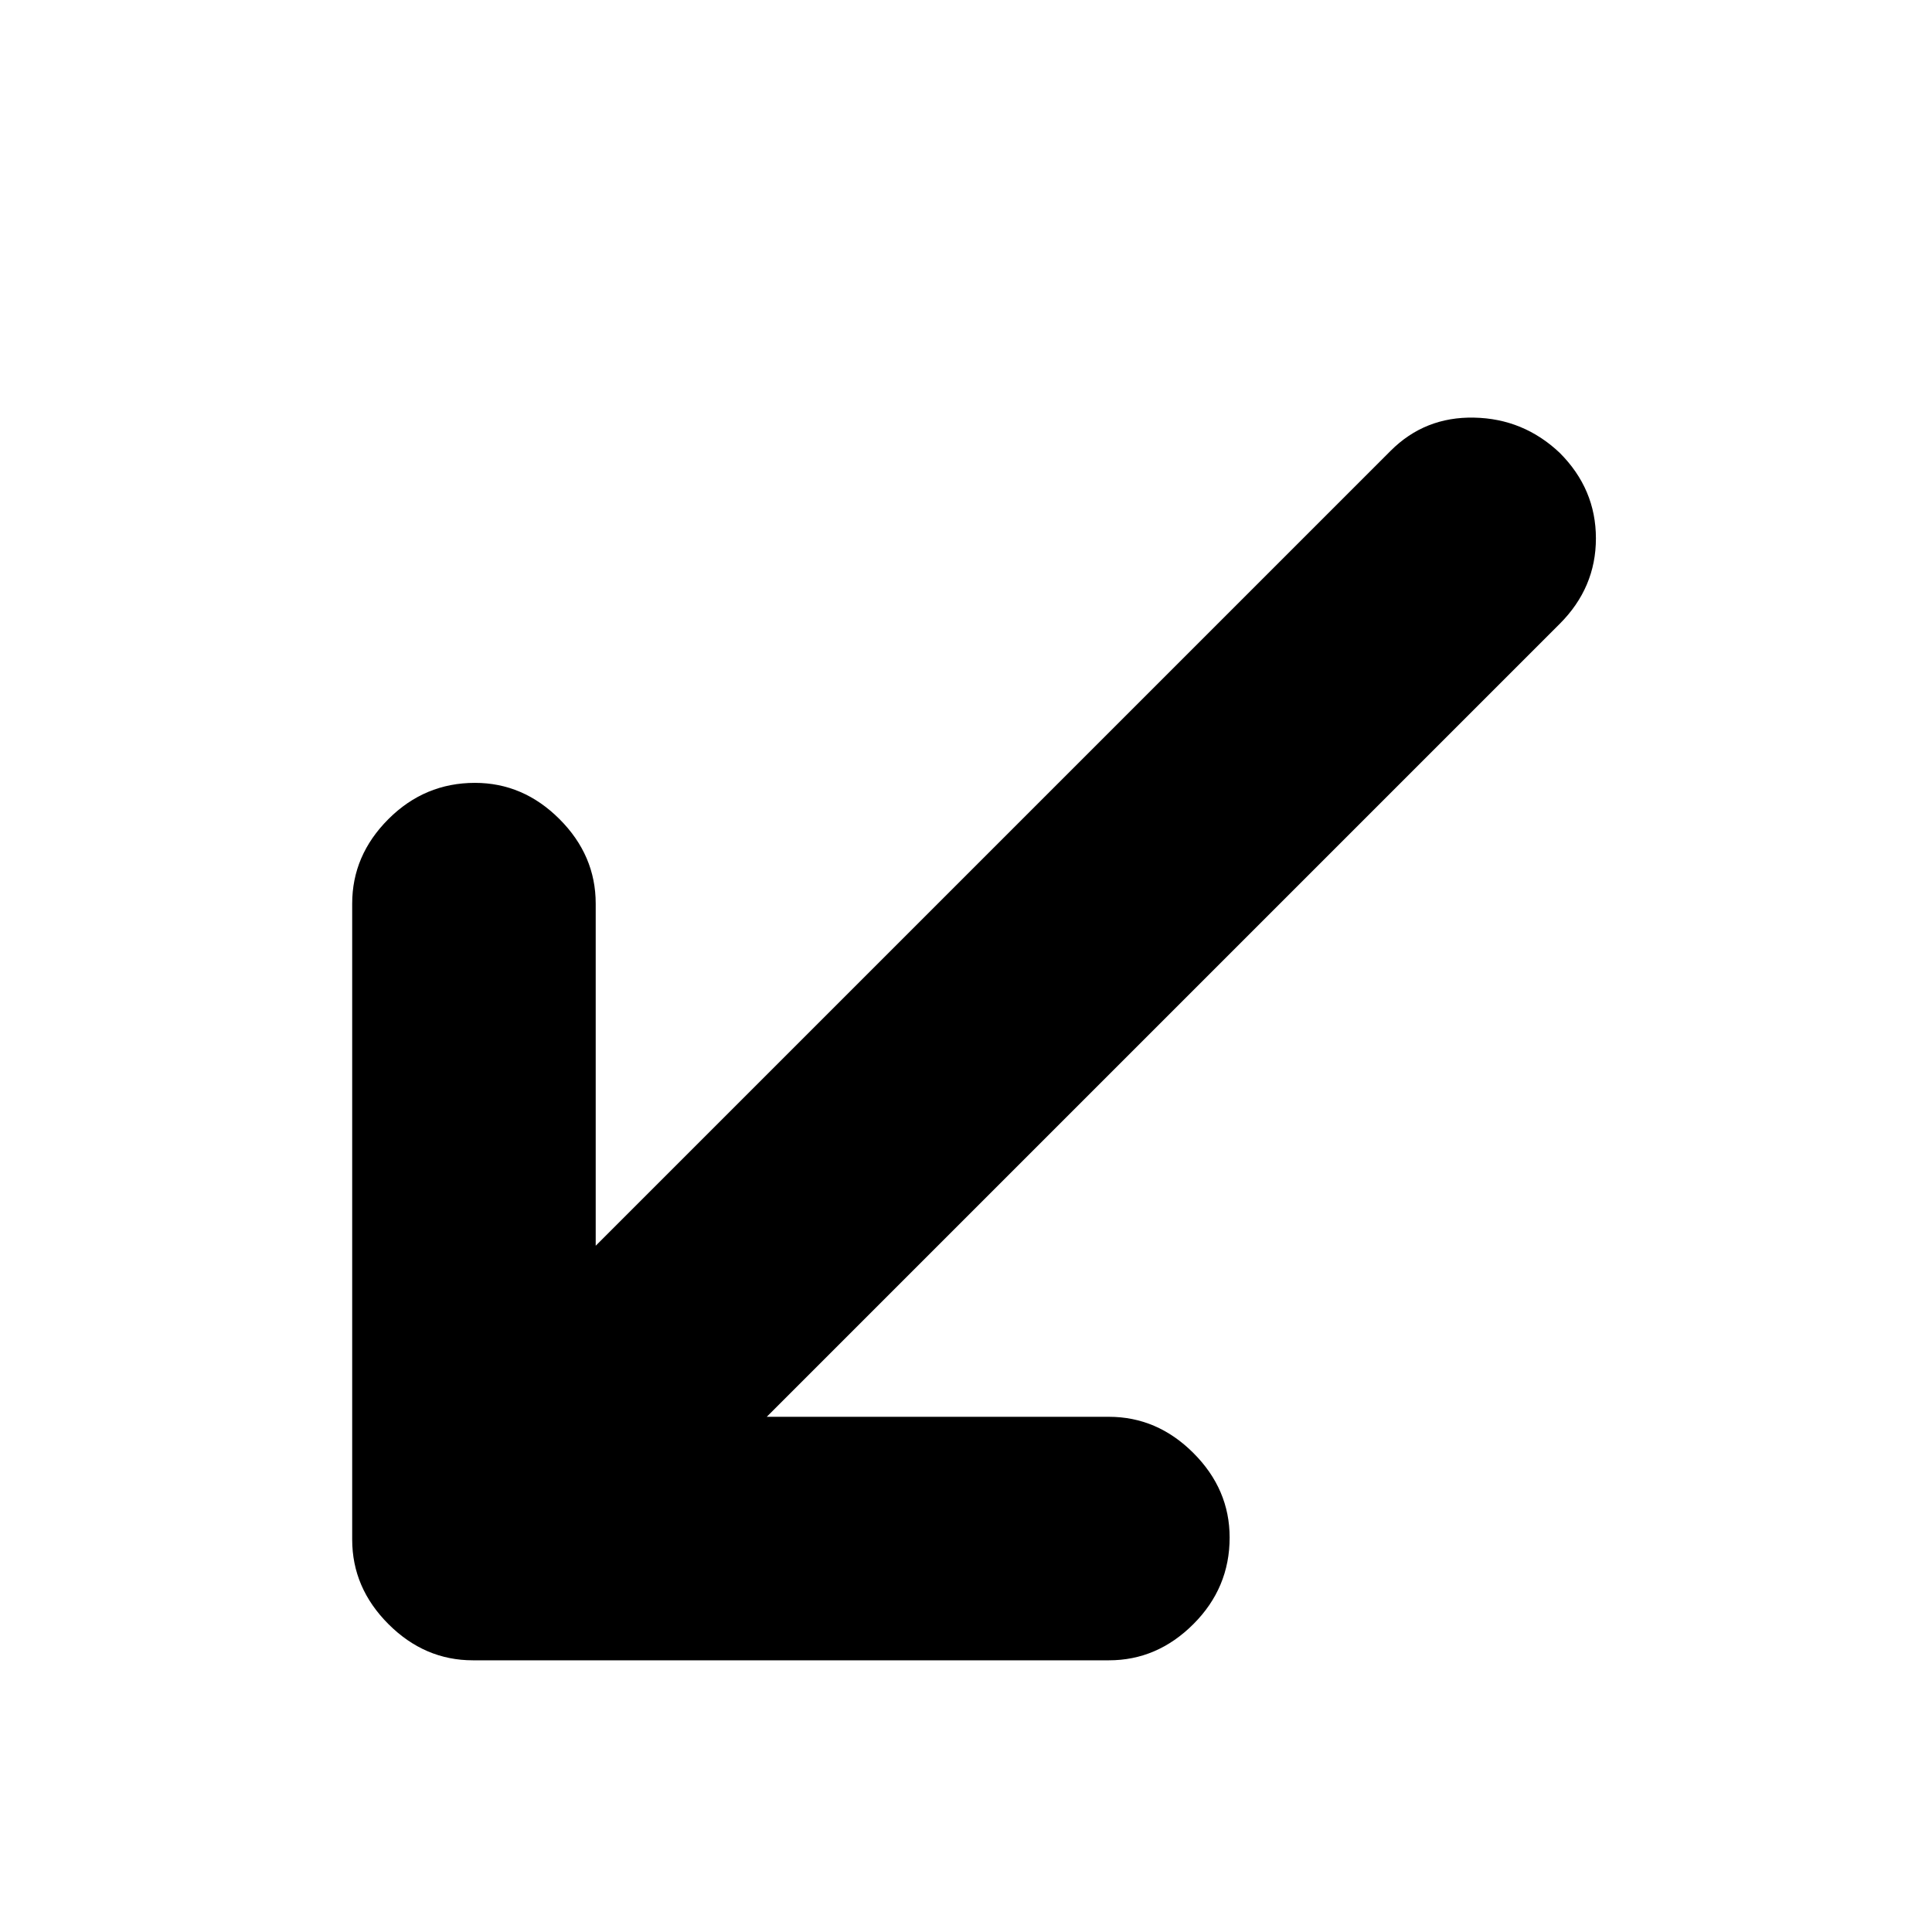 <svg xmlns="http://www.w3.org/2000/svg" height="24" width="24"><path d="M5.875 20.625q-.6 0-1.05-.45-.45-.45-.45-1.05v-7.9q0-.6.45-1.05.45-.45 1.075-.45.6 0 1.05.45.45.45.45 1.05v4.25L17.275 5.6q.425-.425 1.037-.412.613.012 1.063.437.45.45.45 1.063 0 .612-.45 1.062l-9.85 9.85h4.25q.6 0 1.05.45.45.45.45 1.05 0 .625-.45 1.075-.45.45-1.05.45Z"/></svg>